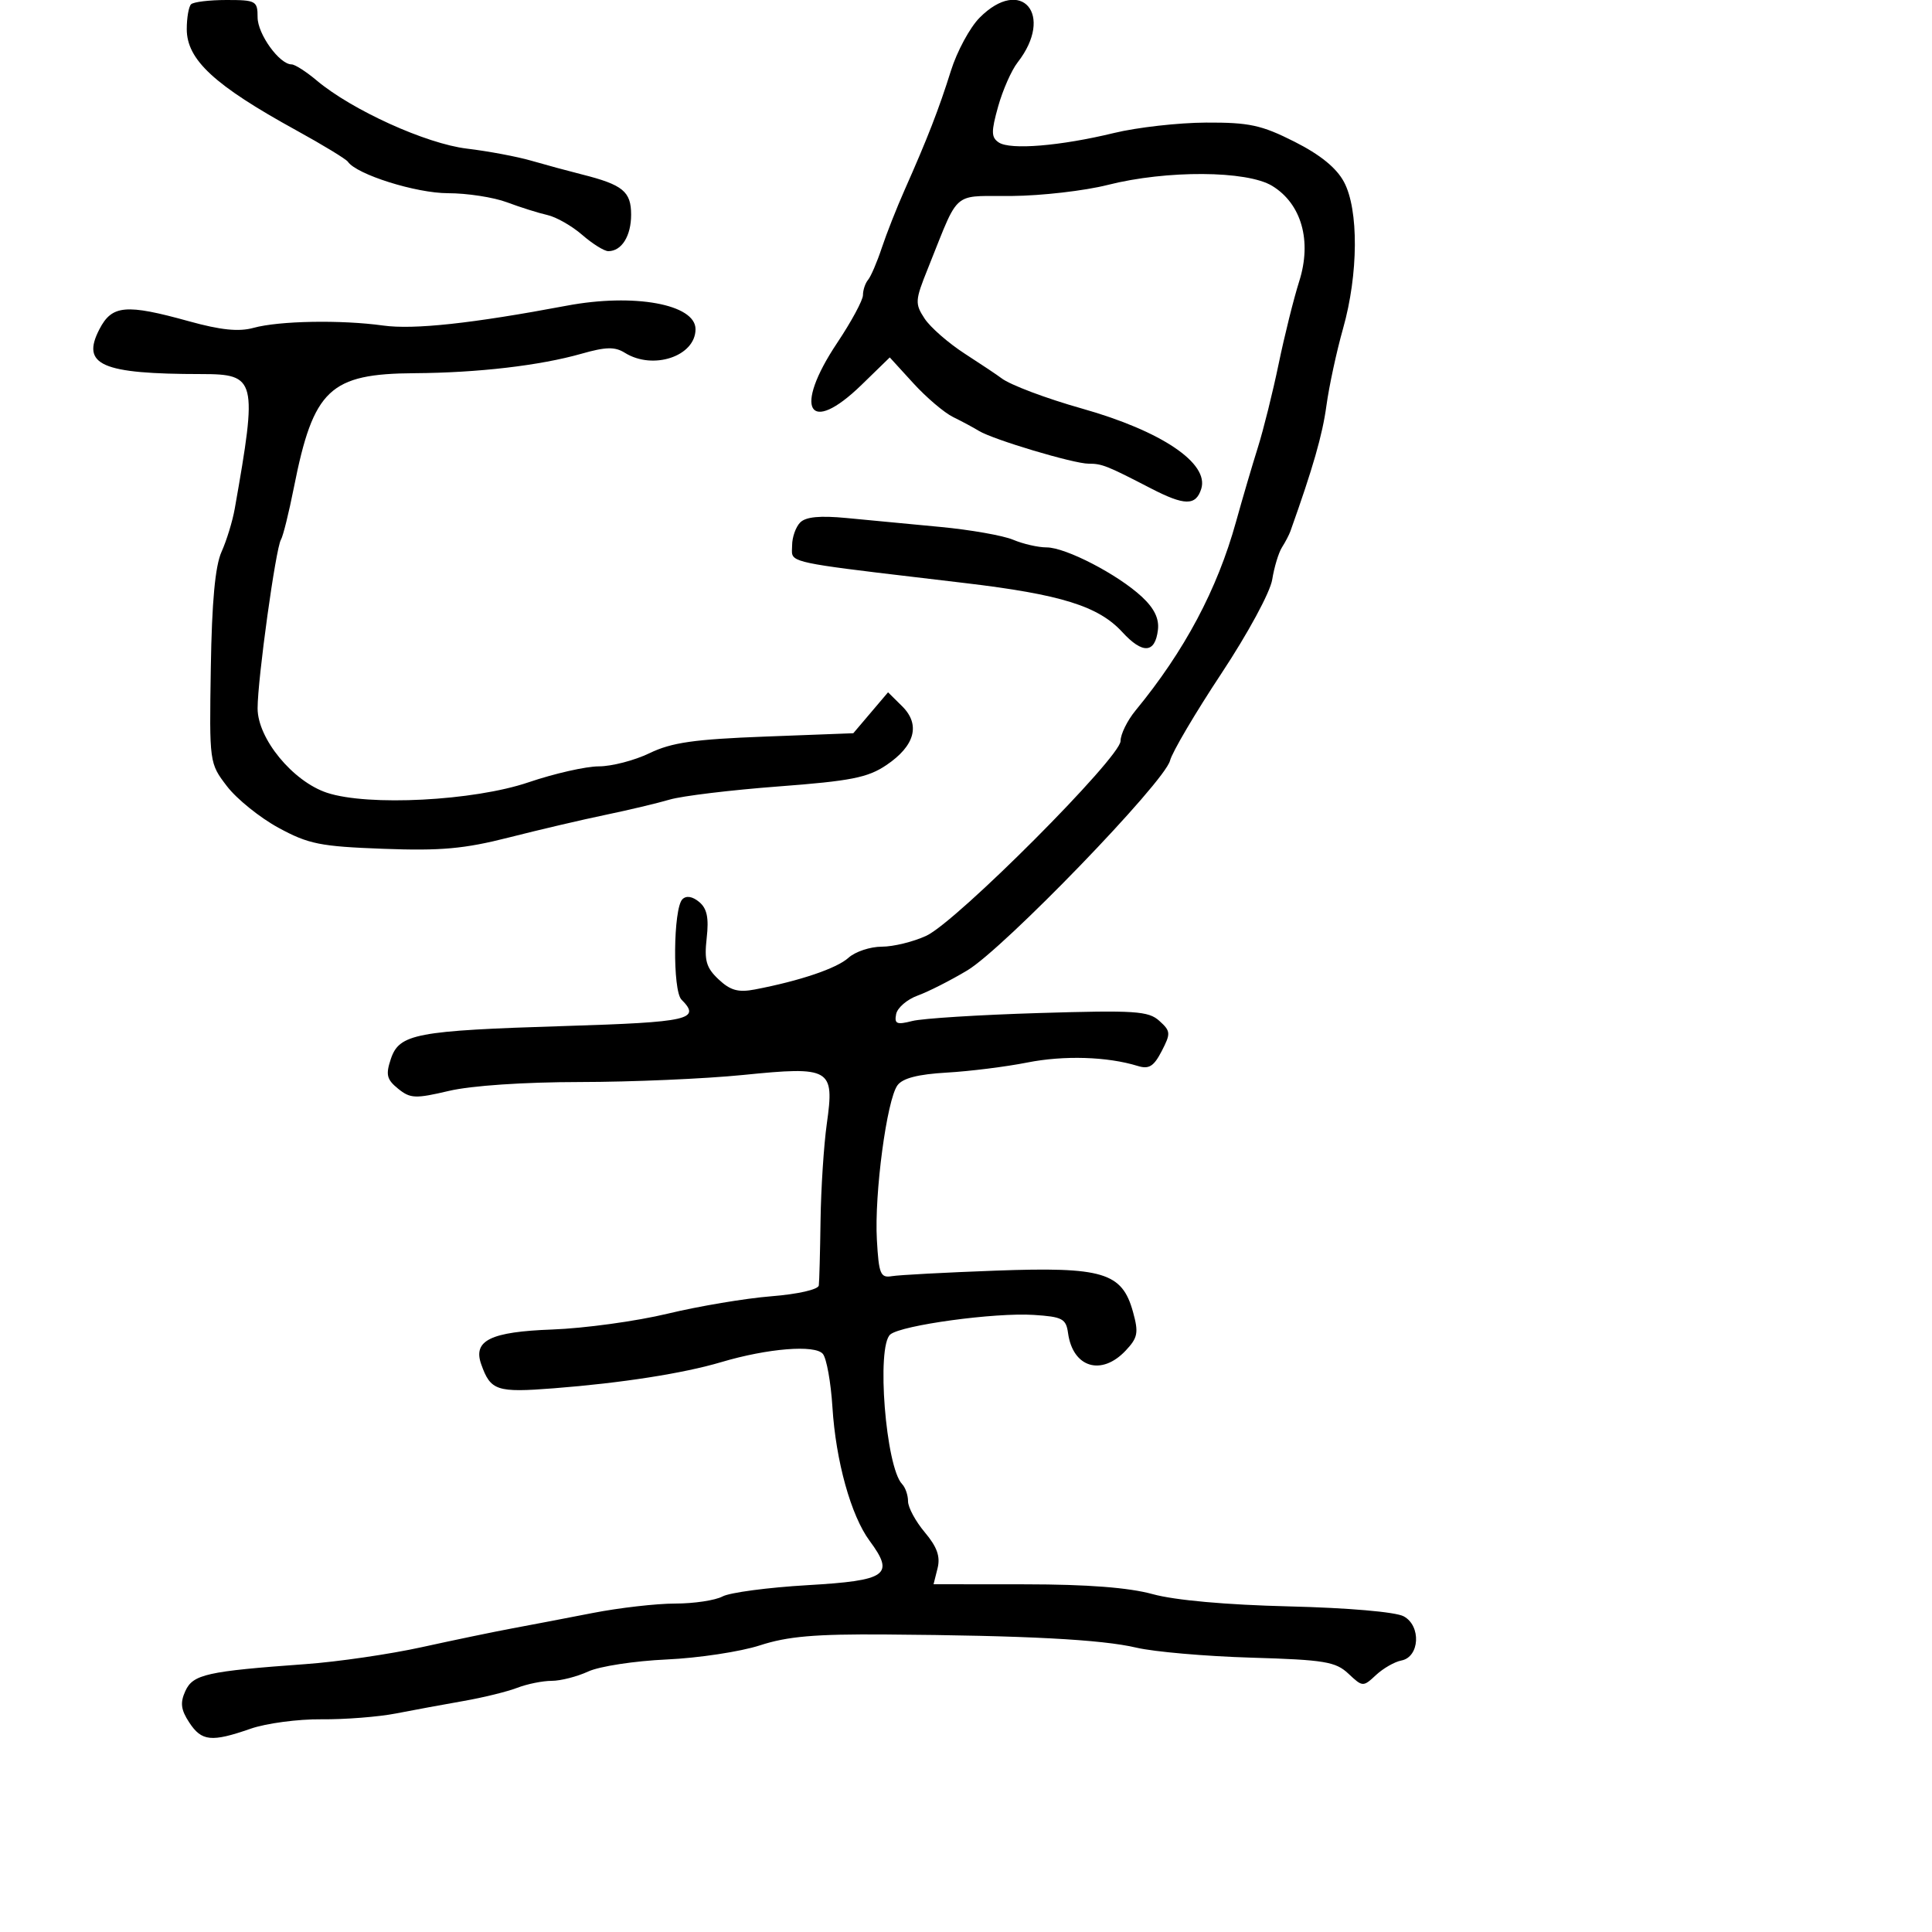 <svg xmlns="http://www.w3.org/2000/svg" width="300" height="300" viewBox="0 0 300 300" version="1.1">
  <defs/>
  <path d="M152.111,2.75 C158.613,-3.788 163.779,2.306 158.006,9.703 C157.06,10.914 155.702,13.994 154.987,16.547 C153.89,20.465 153.907,21.335 155.094,22.124 C156.882,23.314 164.644,22.674 173,20.647 C176.575,19.78 183,19.054 187.279,19.035 C193.976,19.005 195.884,19.417 201.004,22.002 C205.011,24.025 207.518,26.063 208.692,28.252 C210.997,32.554 210.936,42.572 208.553,51 C207.542,54.575 206.377,59.975 205.965,63 C205.347,67.539 203.878,72.659 200.369,82.5 C200.173,83.05 199.584,84.175 199.06,85 C198.536,85.825 197.856,88.075 197.548,90 C197.232,91.972 193.779,98.349 189.637,104.61 C185.595,110.721 182.014,116.796 181.681,118.11 C180.831,121.466 155.88,147.281 150.197,150.686 C147.614,152.234 144.15,153.99 142.5,154.589 C140.85,155.187 139.343,156.486 139.151,157.474 C138.855,158.992 139.244,159.158 141.651,158.542 C143.218,158.14 152.064,157.584 161.309,157.304 C176.26,156.852 178.328,156.986 180.021,158.519 C181.788,160.118 181.814,160.459 180.387,163.218 C179.158,165.594 178.411,166.058 176.674,165.523 C171.95,164.065 165.215,163.856 159.5,164.99 C156.2,165.645 150.582,166.348 147.015,166.552 C142.552,166.807 140.165,167.422 139.359,168.523 C137.702,170.789 135.756,185.376 136.16,192.5 C136.464,197.858 136.714,198.464 138.5,198.161 C139.6,197.975 146.842,197.589 154.592,197.304 C171.272,196.691 174.238,197.581 175.931,203.711 C176.825,206.949 176.682,207.71 174.803,209.71 C171.037,213.718 166.589,212.372 165.846,207 C165.537,204.765 164.969,204.466 160.5,204.178 C154.485,203.791 139.998,205.766 138.25,207.211 C136.054,209.027 137.535,227.818 140.081,230.45 C140.586,230.972 141,232.175 141,233.123 C141,234.071 142.172,236.239 143.604,237.941 C145.512,240.209 146.041,241.699 145.585,243.518 L144.962,246 L159.231,246.012 C168.866,246.02 175.286,246.516 179,247.54 C182.426,248.485 190.401,249.201 200.149,249.439 C209.326,249.664 216.692,250.3 217.959,250.978 C220.709,252.45 220.454,257.302 217.598,257.844 C216.552,258.043 214.78,259.058 213.661,260.101 C211.661,261.965 211.588,261.961 209.382,259.889 C207.393,258.021 205.679,257.738 194.276,257.399 C187.202,257.189 179.183,256.491 176.457,255.847 C171.069,254.576 159.332,253.96 137.5,253.802 C126.56,253.723 122.298,254.092 118,255.49 C114.975,256.473 108.45,257.46 103.5,257.684 C98.55,257.907 93.082,258.744 91.349,259.545 C89.616,260.345 87.058,261 85.664,261 C84.27,261 81.863,261.487 80.315,262.082 C78.767,262.678 75.025,263.597 72,264.126 C68.975,264.655 64.25,265.527 61.5,266.063 C58.75,266.599 53.532,267.007 49.905,266.97 C46.277,266.934 41.327,267.594 38.905,268.437 C32.832,270.552 31.305,270.395 29.381,267.459 C28.084,265.479 27.951,264.403 28.78,262.584 C29.961,259.991 32.11,259.511 47.5,258.399 C52.45,258.042 60.55,256.859 65.5,255.77 C70.45,254.682 76.75,253.373 79.5,252.862 C82.25,252.352 87.885,251.274 92.023,250.467 C96.16,249.66 101.927,249 104.839,249 C107.75,249 111.06,248.503 112.195,247.896 C113.33,247.288 119.258,246.501 125.368,246.146 C137.781,245.424 138.966,244.578 135.028,239.252 C132.14,235.345 129.781,226.861 129.259,218.5 C129.018,214.65 128.35,210.93 127.775,210.234 C126.567,208.773 119.206,209.368 112,211.509 C106.108,213.259 96.547,214.753 85.972,215.576 C77.117,216.264 76.181,215.954 74.724,211.847 C73.411,208.147 76.162,206.798 85.741,206.446 C90.75,206.262 98.82,205.155 103.674,203.986 C108.528,202.818 115.763,201.603 119.75,201.287 C123.887,200.958 127.062,200.237 127.144,199.606 C127.224,198.998 127.345,194.45 127.414,189.5 C127.483,184.55 127.922,177.787 128.389,174.471 C129.597,165.9 128.994,165.55 115.378,166.921 C109.479,167.514 98.093,168.007 90.076,168.016 C81.33,168.025 73.184,168.576 69.71,169.394 C64.488,170.622 63.714,170.589 61.818,169.054 C60.054,167.625 59.872,166.885 60.683,164.452 C61.993,160.52 64.534,160.038 87.75,159.319 C107.033,158.722 108.899,158.299 105.82,155.22 C104.422,153.822 104.539,141.061 105.963,139.637 C106.566,139.034 107.52,139.187 108.564,140.053 C109.787,141.068 110.089,142.515 109.735,145.657 C109.34,149.165 109.659,150.27 111.589,152.084 C113.411,153.795 114.641,154.137 117.211,153.645 C124.223,152.304 129.933,150.371 131.755,148.721 C132.801,147.775 135.129,147 136.928,147 C138.726,147 141.841,146.235 143.849,145.301 C148.571,143.103 174,117.598 174,115.06 C174,114.011 175.047,111.881 176.326,110.327 C183.931,101.083 189.011,91.542 191.928,81.022 C192.923,77.435 194.447,72.25 195.314,69.5 C196.182,66.75 197.638,60.9 198.55,56.5 C199.462,52.1 200.898,46.332 201.741,43.682 C203.735,37.417 202.099,31.642 197.544,28.864 C193.616,26.469 181.157,26.397 172,28.717 C168.425,29.623 161.726,30.394 157.112,30.432 C152.895,30.466 150.843,30.237 149.42,31.075 C147.647,32.119 146.849,34.819 144.06,41.746 C142.087,46.647 142.054,47.153 143.568,49.464 C144.459,50.824 147.283,53.289 149.844,54.942 C152.405,56.595 154.95,58.297 155.5,58.724 C156.826,59.753 162.434,61.868 168,63.438 C180.34,66.918 187.79,71.936 186.527,75.915 C185.687,78.562 183.946,78.543 178.698,75.829 C171.866,72.295 171.121,72 169.035,72 C166.714,72 154.2,68.258 152,66.907 C151.175,66.4 149.375,65.434 148,64.76 C146.625,64.087 143.849,61.727 141.831,59.518 L138.162,55.5 L133.793,59.75 C125.557,67.762 123.108,63.558 130,53.238 C132.2,49.943 134,46.607 134,45.824 C134,45.041 134.358,43.972 134.796,43.45 C135.234,42.927 136.189,40.7 136.919,38.5 C137.649,36.3 139.246,32.25 140.467,29.5 C144.004,21.537 145.809,16.891 147.654,11 C148.602,7.975 150.607,4.263 152.111,2.75 Z M88,47.467 C98.453,45.499 108,47.241 108,51.115 C108,55.319 101.409,57.522 97.024,54.783 C95.479,53.818 94.081,53.848 90.287,54.929 C83.848,56.762 74.212,57.886 64.404,57.949 C51.199,58.032 48.666,60.425 45.641,75.668 C44.859,79.611 43.952,83.269 43.625,83.798 C42.817,85.106 40,105.461 40,109.994 C40,114.688 45.46,121.333 50.766,123.097 C57.135,125.215 73.579,124.364 82.064,121.478 C86.071,120.115 90.987,119 92.987,119 C94.988,119 98.535,118.077 100.871,116.948 C104.29,115.296 107.787,114.795 118.809,114.376 L132.5,113.856 L137.896,107.5 L140.079,109.659 C142.967,112.515 142.088,115.801 137.632,118.806 C134.747,120.752 132.125,121.27 120.856,122.12 C113.51,122.675 105.925,123.591 104,124.157 C102.075,124.723 97.575,125.793 94,126.536 C90.425,127.278 83.675,128.859 79,130.049 C72.079,131.81 68.455,132.135 59.494,131.801 C49.71,131.436 47.904,131.073 43.239,128.534 C40.353,126.963 36.756,124.063 35.246,122.089 C32.507,118.509 32.501,118.463 32.735,103.683 C32.897,93.423 33.41,87.887 34.401,85.683 C35.188,83.932 36.11,80.925 36.45,79 C40.002,58.894 39.804,58.091 31.292,58.085 C15.732,58.075 12.561,56.683 15.436,51.124 C17.384,47.357 19.539,47.167 29.369,49.893 C34.28,51.254 37.082,51.54 39.36,50.911 C43.333,49.814 52.949,49.642 59.5,50.55 C64.269,51.211 73.297,50.234 88,47.467 Z M29.667,0.667 C30.033,0.3 32.508,0 35.167,0 C39.745,0 40,0.142 40,2.686 C40,5.293 43.398,10 45.28,10 C45.792,10 47.545,11.123 49.176,12.495 C54.638,17.091 66.169,22.323 72.5,23.078 C75.8,23.472 80.3,24.316 82.5,24.954 C84.7,25.592 88.246,26.553 90.38,27.091 C96.718,28.688 98,29.738 98,33.335 C98,36.651 96.53,39 94.456,39 C93.826,39 92.004,37.863 90.406,36.474 C88.807,35.085 86.375,33.697 85,33.389 C83.625,33.081 80.803,32.193 78.73,31.415 C76.656,30.637 72.531,30 69.563,30 C64.612,30 55.379,27.098 54.02,25.115 C53.734,24.698 50.125,22.501 46,20.233 C33.287,13.243 29,9.281 29,4.521 C29,2.768 29.3,1.033 29.667,0.667 Z M124.25,81.133 C125.122,80.248 127.315,80.04 131.5,80.442 C134.8,80.759 141.325,81.38 146,81.821 C150.675,82.262 155.767,83.158 157.315,83.811 C158.863,84.465 161.202,85 162.512,85 C165.479,85 173.573,89.194 177.303,92.663 C179.234,94.458 180.012,96.061 179.803,97.808 C179.365,101.474 177.429,101.591 174.265,98.144 C170.577,94.126 164.742,92.306 149.887,90.543 C127.14,87.844 123.542,87.541 123.043,86.137 C122.907,85.756 123,85.294 123,84.681 C123,83.426 123.563,81.83 124.25,81.133 Z"/>
</svg>


